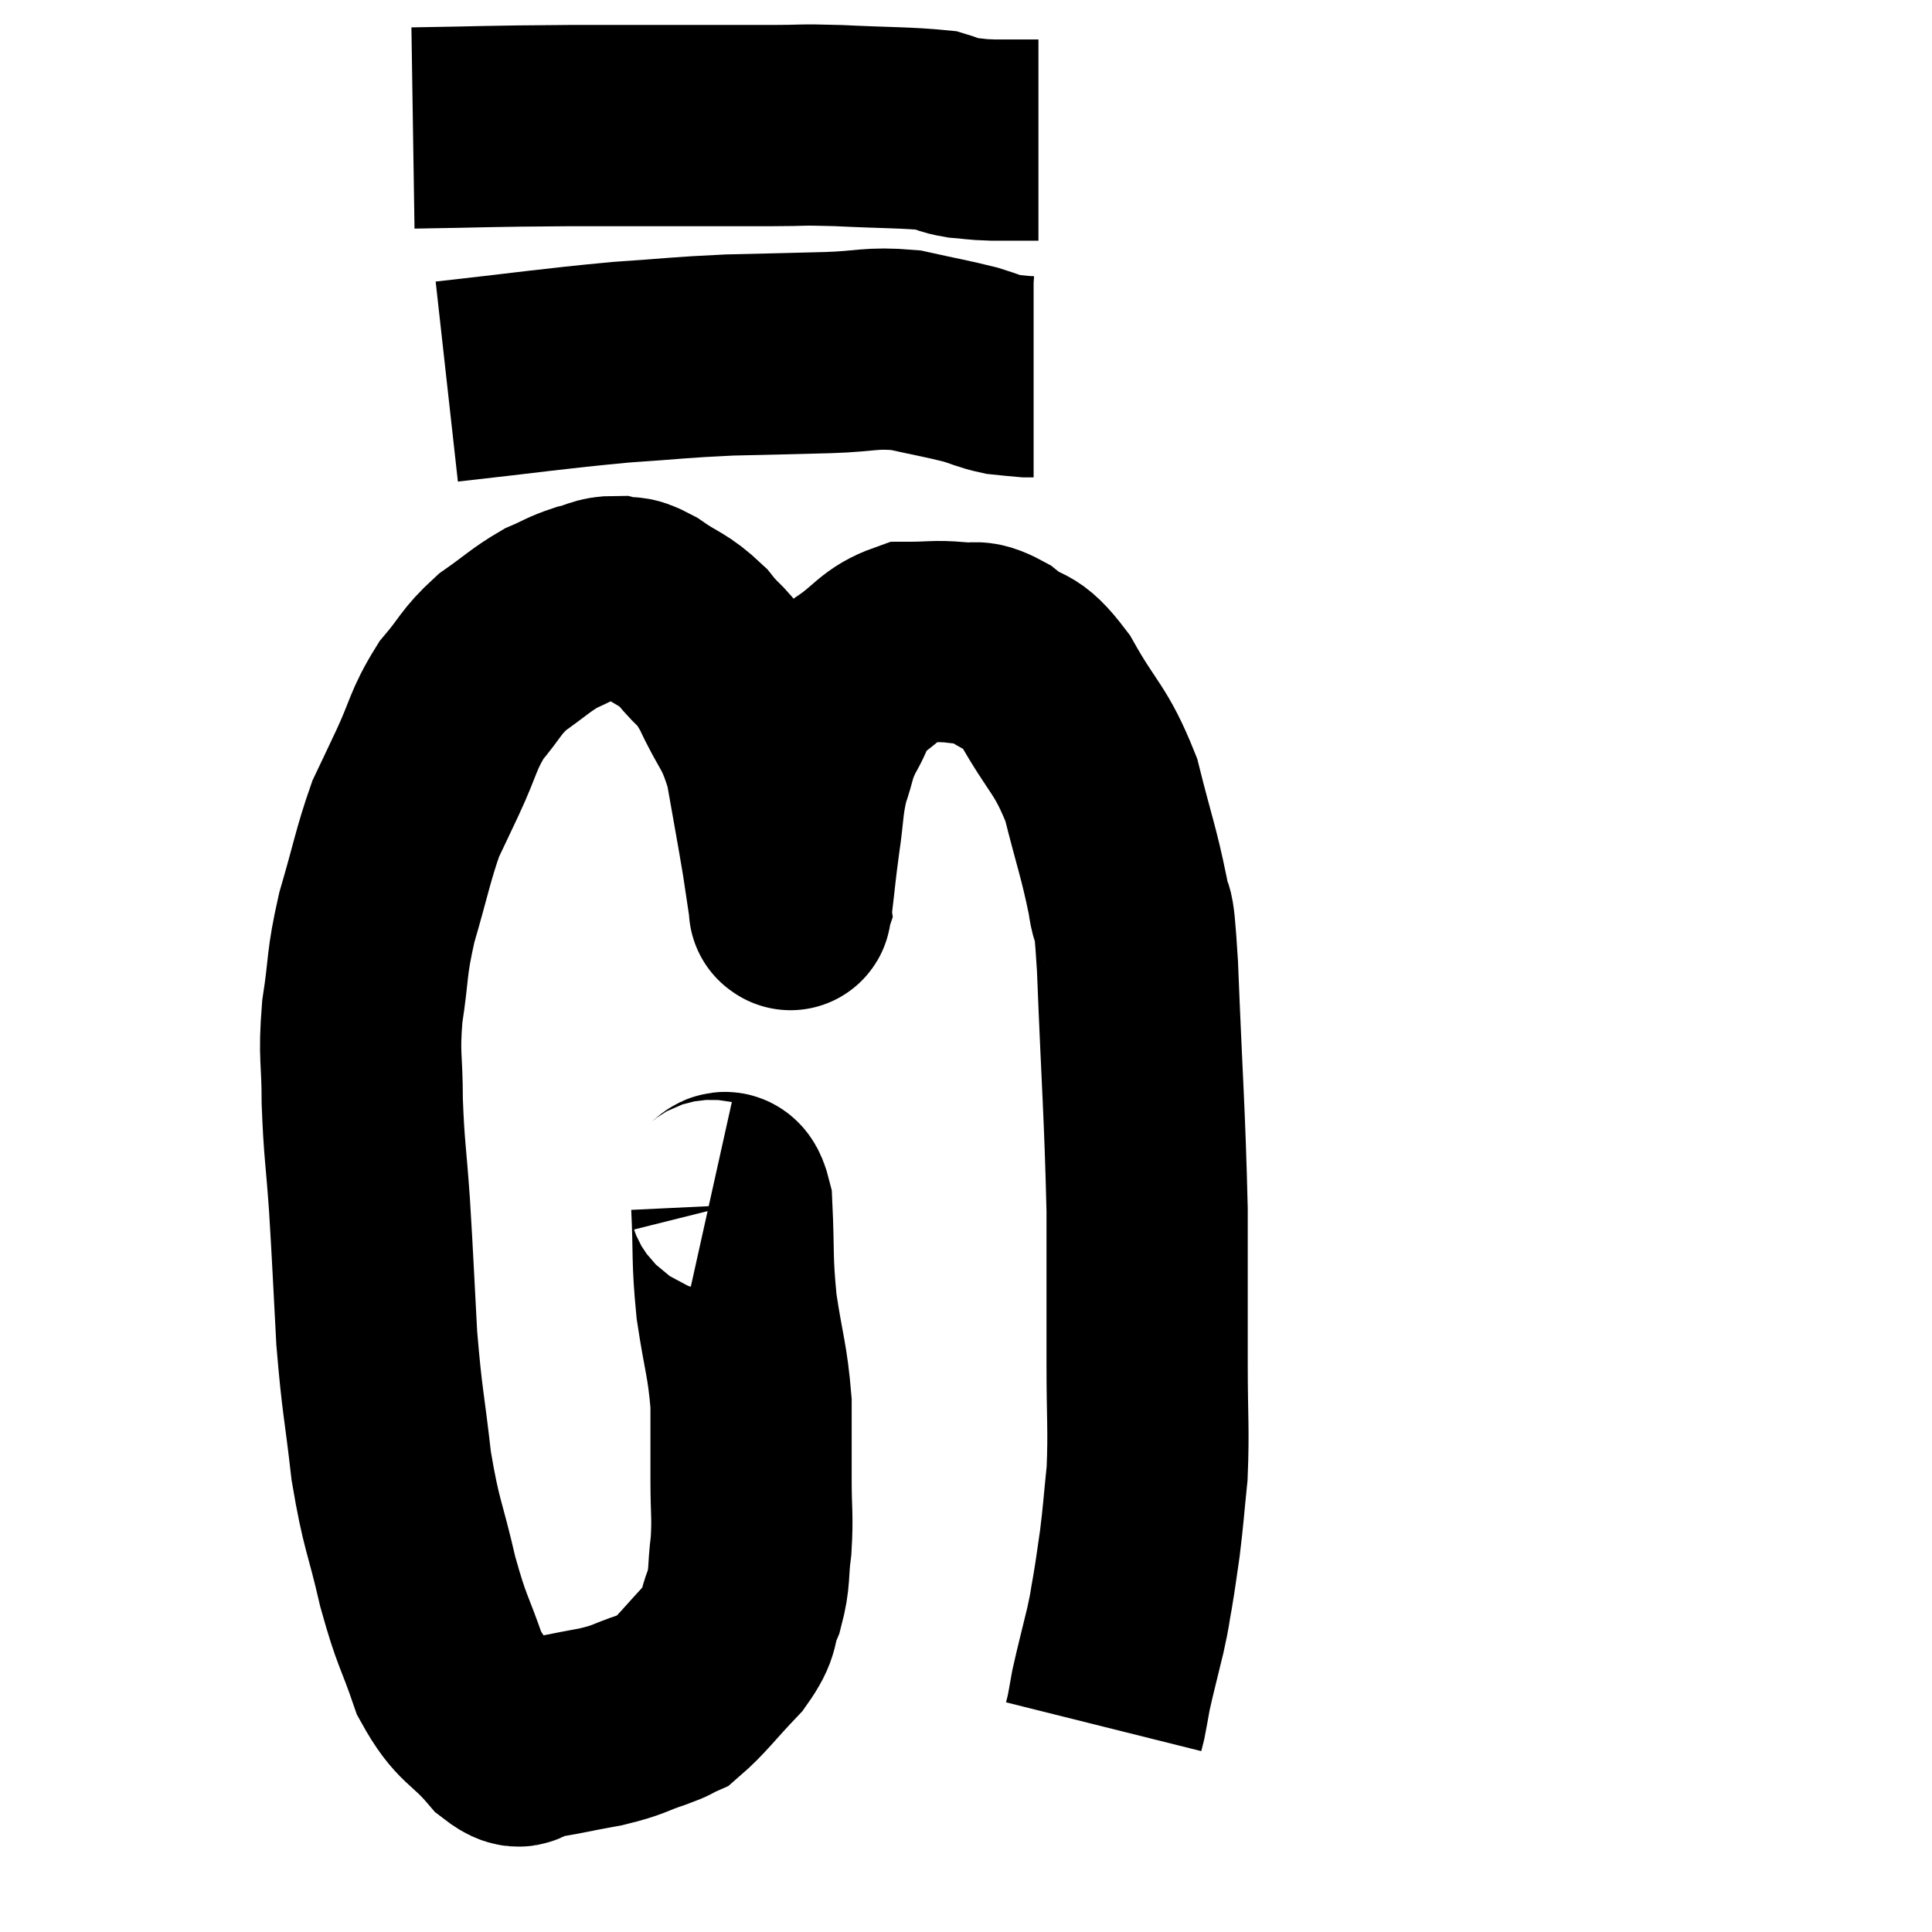 <svg width="48" height="48" viewBox="0 0 48 48" xmlns="http://www.w3.org/2000/svg"><path d="M 17.64 29.82 C 17.91 29.88, 18.015 29.28, 18.18 29.94 C 18.24 31.2, 18.18 31.23, 18.3 32.46 C 18.48 33.66, 18.57 33.78, 18.66 34.86 C 18.66 35.82, 18.66 35.895, 18.66 36.78 C 18.66 37.59, 18.705 37.65, 18.66 38.4 C 18.57 39.09, 18.645 39.15, 18.48 39.78 C 18.24 40.35, 18.435 40.305, 18 40.92 C 17.37 41.58, 17.19 41.85, 16.74 42.24 C 16.47 42.36, 16.65 42.315, 16.2 42.48 C 15.57 42.69, 15.675 42.72, 14.94 42.9 C 14.1 43.05, 13.86 43.125, 13.26 43.2 C 12.9 43.2, 13.065 43.605, 12.54 43.2 C 11.85 42.39, 11.7 42.555, 11.16 41.58 C 10.77 40.44, 10.74 40.59, 10.38 39.3 C 10.05 37.86, 9.975 37.935, 9.72 36.42 C 9.54 34.83, 9.495 34.86, 9.36 33.24 C 9.27 31.59, 9.27 31.41, 9.18 29.94 C 9.09 28.65, 9.045 28.56, 9 27.36 C 9 26.25, 8.91 26.28, 9 25.14 C 9.18 23.97, 9.09 24, 9.36 22.8 C 9.72 21.57, 9.765 21.24, 10.08 20.34 C 10.35 19.77, 10.275 19.935, 10.62 19.2 C 11.04 18.3, 10.995 18.15, 11.46 17.4 C 11.97 16.8, 11.925 16.71, 12.48 16.2 C 13.08 15.78, 13.17 15.66, 13.68 15.36 C 14.1 15.18, 14.115 15.135, 14.52 15 C 14.91 14.91, 14.925 14.82, 15.3 14.82 C 15.66 14.91, 15.54 14.745, 16.02 15 C 16.62 15.42, 16.695 15.345, 17.22 15.84 C 17.67 16.41, 17.67 16.2, 18.12 16.98 C 18.57 17.97, 18.69 17.865, 19.02 18.96 C 19.23 20.16, 19.29 20.46, 19.44 21.36 C 19.53 21.96, 19.575 22.26, 19.62 22.56 C 19.62 22.56, 19.605 22.605, 19.62 22.56 C 19.65 22.47, 19.62 22.8, 19.68 22.38 C 19.77 21.63, 19.755 21.66, 19.86 20.88 C 19.98 20.07, 19.935 19.965, 20.1 19.26 C 20.31 18.66, 20.235 18.66, 20.52 18.06 C 20.88 17.46, 20.73 17.385, 21.24 16.86 C 21.9 16.41, 21.93 16.185, 22.56 15.96 C 23.16 15.96, 23.22 15.915, 23.76 15.96 C 24.24 16.05, 24.165 15.84, 24.72 16.14 C 25.35 16.65, 25.32 16.29, 25.98 17.16 C 26.67 18.39, 26.85 18.345, 27.36 19.62 C 27.69 20.94, 27.795 21.165, 28.02 22.26 C 28.14 23.13, 28.14 22.05, 28.26 24 C 28.38 27.03, 28.44 27.585, 28.5 30.06 C 28.5 31.98, 28.5 32.265, 28.5 33.9 C 28.5 35.25, 28.545 35.49, 28.5 36.6 C 28.41 37.47, 28.41 37.605, 28.32 38.34 C 28.23 38.94, 28.23 39, 28.14 39.54 C 28.05 40.02, 28.095 39.885, 27.96 40.5 C 27.78 41.25, 27.72 41.46, 27.6 42 C 27.54 42.33, 27.525 42.435, 27.48 42.66 L 27.42 42.9" fill="none" stroke="black" stroke-width="5"></path><path d="M 11.1 9.48 C 13.26 9.24, 13.665 9.165, 15.42 9 C 16.77 8.91, 16.83 8.88, 18.12 8.82 C 19.35 8.79, 19.485 8.79, 20.58 8.76 C 21.54 8.73, 21.615 8.625, 22.5 8.7 C 23.31 8.88, 23.52 8.91, 24.12 9.06 C 24.51 9.18, 24.555 9.225, 24.9 9.3 C 25.2 9.33, 25.305 9.345, 25.5 9.36 L 25.68 9.36" fill="none" stroke="black" stroke-width="5"></path><path d="M 10.26 3.18 C 12.21 3.15, 11.925 3.135, 14.16 3.12 C 16.68 3.12, 17.535 3.12, 19.2 3.12 C 20.01 3.12, 19.8 3.09, 20.82 3.12 C 22.05 3.18, 22.515 3.165, 23.28 3.24 C 23.58 3.33, 23.535 3.36, 23.88 3.42 C 24.27 3.45, 24.18 3.465, 24.66 3.48 L 25.8 3.48" fill="none" stroke="black" stroke-width="5"></path></svg>